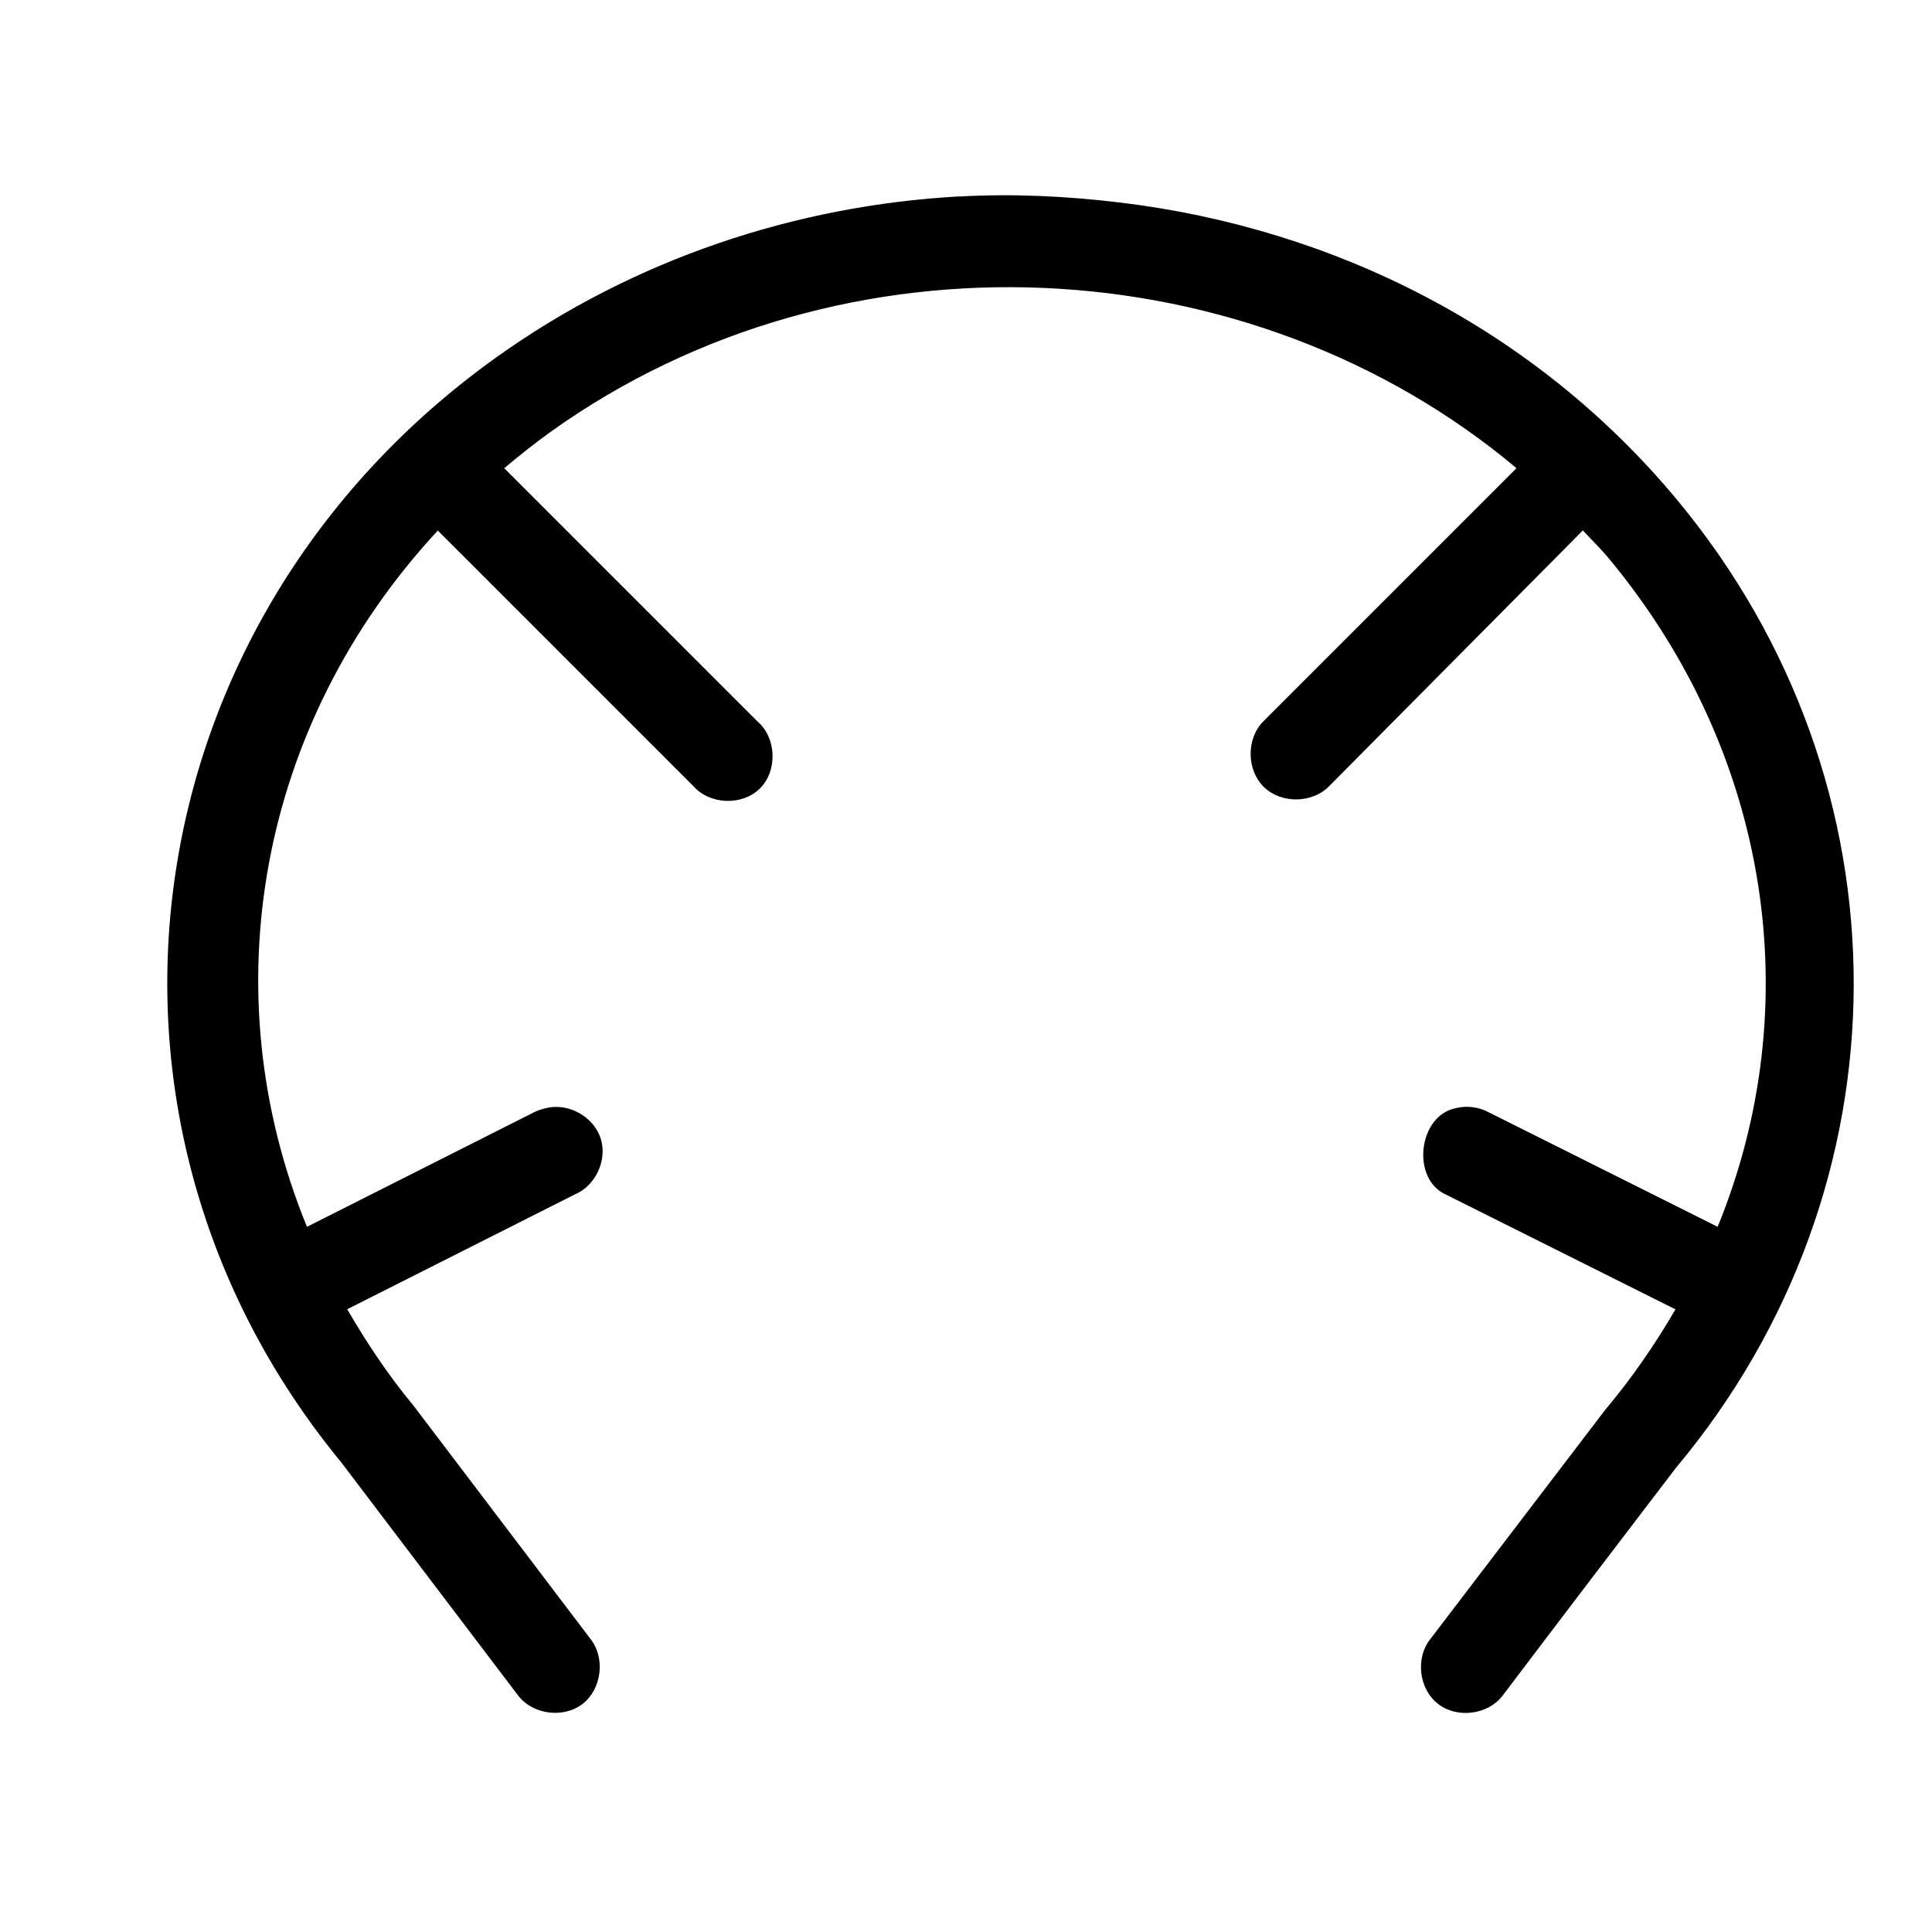 <svg xmlns='http://www.w3.org/2000/svg' width='180' height='180' viewBox='0 0 18 18'>
  <path d='m 8.935,1036.192 c -1.512,0.084 -3.023,0.578 -4.312,1.5 -3.431,2.454 -4.08,7.091 -1.444,10.294 l 1.65,2.175 c 0.137,0.177 0.423,0.213 0.6,0.075 0.177,-0.138 0.212,-0.424 0.075,-0.601 l -1.65,-2.175 c -0.238,-0.286 -0.44,-0.592 -0.619,-0.9 l 2.119,-1.069 c 0.196,-0.081 0.307,-0.323 0.242,-0.524 -0.066,-0.201 -0.298,-0.331 -0.504,-0.282 -0.039,0.01 -0.077,0.02 -0.113,0.038 l -2.119,1.069 c -0.897,-2.19 -0.453,-4.684 1.219,-6.487 l 2.381,2.381 c 0.153,0.175 0.457,0.185 0.621,0.021 0.164,-0.164 0.154,-0.468 -0.021,-0.621 l -2.362,-2.362 c 0.139,-0.117 0.28,-0.229 0.431,-0.338 2.734,-1.955 6.532,-1.734 9,0.338 l -2.362,2.362 c -0.157,0.162 -0.153,0.452 0.009,0.609 0.162,0.157 0.452,0.153 0.609,-0.01 l 2.362,-2.381 c 0.081,0.087 0.167,0.17 0.244,0.263 1.509,1.819 1.852,4.172 1.012,6.225 l -2.137,-1.069 c -0.091,-0.048 -0.2,-0.062 -0.3,-0.037 -0.353,0.067 -0.422,0.66 -0.094,0.806 l 2.138,1.069 c -0.187,0.322 -0.406,0.641 -0.656,0.938 l -1.631,2.138 c -0.138,0.177 -0.102,0.463 0.075,0.6 0.177,0.138 0.463,0.102 0.6,-0.075 0.535,-0.708 1.074,-1.414 1.612,-2.119 2.208,-2.634 2.214,-6.372 0.019,-9.019 -1.328,-1.601 -3.203,-2.535 -5.194,-2.775 -0.498,-0.06 -0.996,-0.084 -1.5,-0.056 l 3e-5,0 10e-6,0 z' style='fill:#000000;fill-opacity:1;stroke:none' transform='translate(0,-1034.362)' />
</svg>